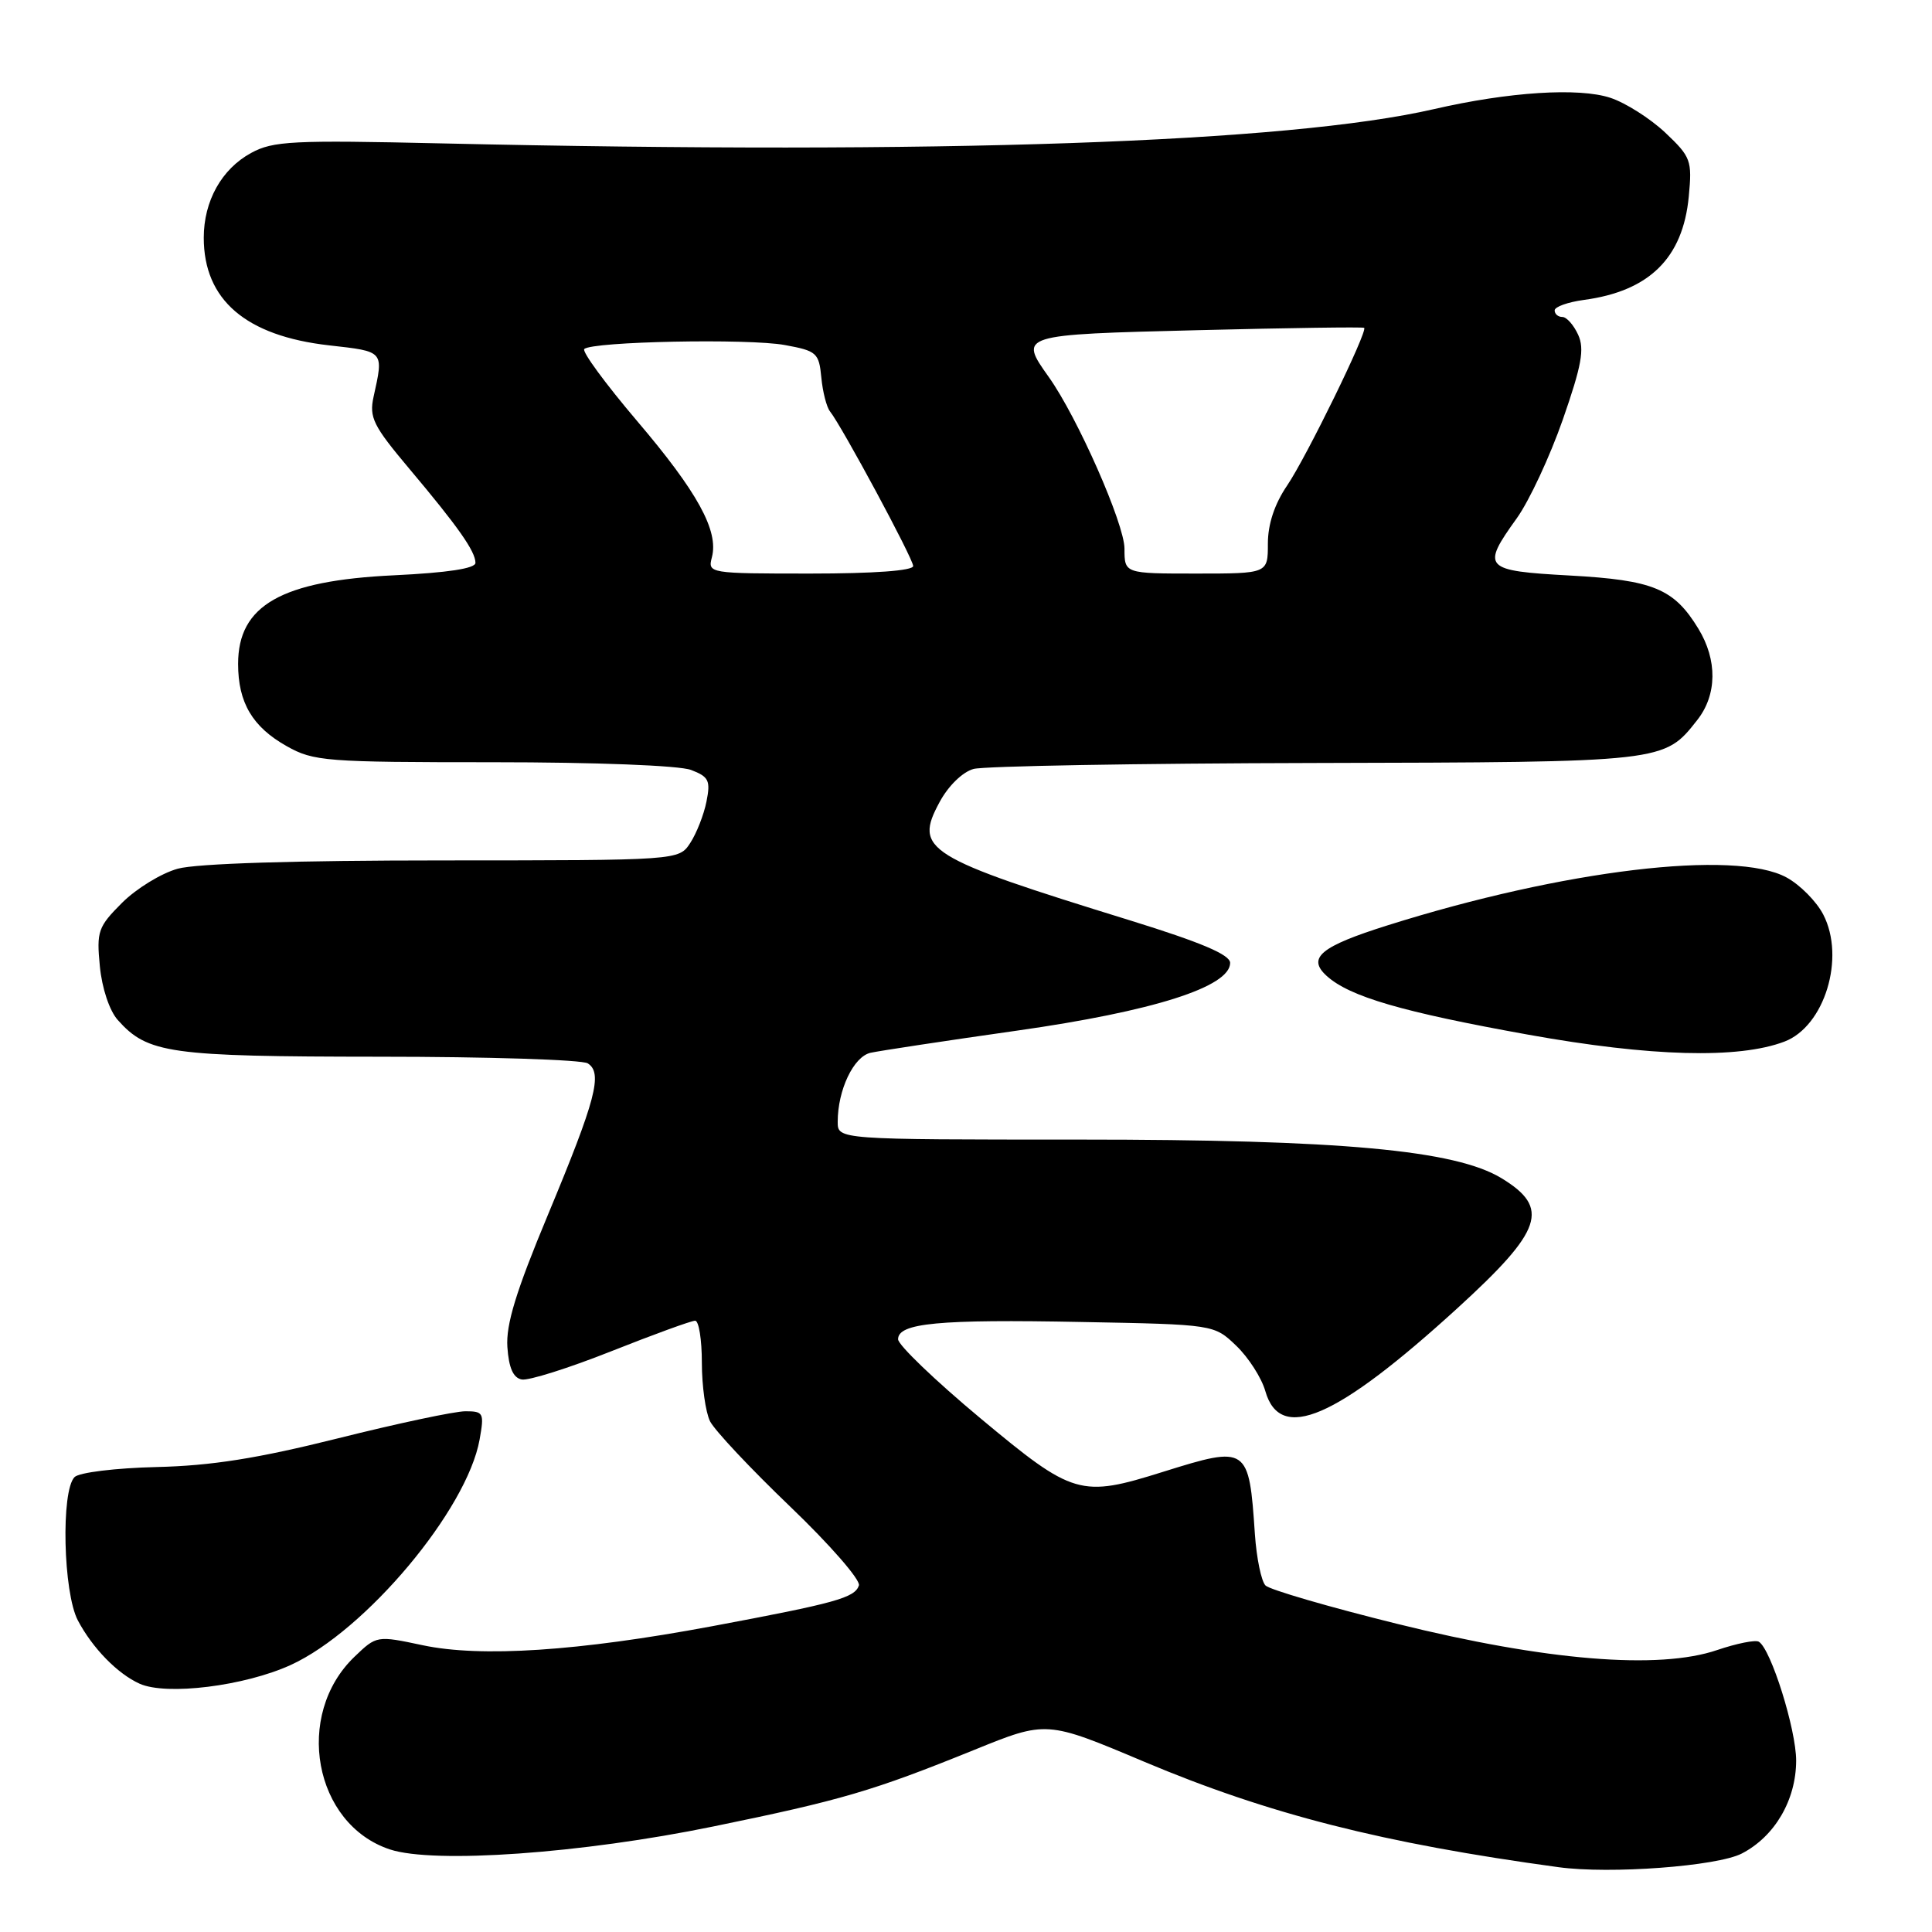 <?xml version="1.0" encoding="UTF-8" standalone="no"?>
<!DOCTYPE svg PUBLIC "-//W3C//DTD SVG 1.1//EN" "http://www.w3.org/Graphics/SVG/1.1/DTD/svg11.dtd" >
<svg xmlns="http://www.w3.org/2000/svg" xmlns:xlink="http://www.w3.org/1999/xlink" version="1.1" viewBox="0 0 256 256">
 <g >
 <path fill="currentColor"
d=" M 230.80 245.60 C 235.17 243.34 237.99 238.51 238.00 233.29 C 238.00 229.17 234.67 218.53 233.06 217.54 C 232.61 217.26 230.13 217.76 227.53 218.64 C 219.80 221.28 204.83 220.05 185.10 215.16 C 176.08 212.93 168.24 210.64 167.69 210.09 C 167.13 209.53 166.50 206.47 166.28 203.29 C 165.50 191.64 165.32 191.52 154.16 195.01 C 143.15 198.47 142.24 198.20 129.90 187.92 C 123.90 182.92 119.00 178.21 119.00 177.46 C 119.00 175.31 124.35 174.80 143.30 175.17 C 160.87 175.50 160.87 175.50 163.81 178.32 C 165.43 179.87 167.16 182.57 167.66 184.32 C 169.62 191.21 177.04 188.01 193.14 173.32 C 204.43 163.01 205.43 160.06 198.96 156.12 C 192.82 152.39 177.66 151.00 143.06 151.00 C 111.00 151.00 111.00 151.00 111.00 148.65 C 111.00 144.43 113.10 140.01 115.35 139.50 C 116.53 139.24 125.28 137.91 134.79 136.56 C 152.82 134.00 163.00 130.76 163.00 127.59 C 163.00 126.50 159.17 124.88 149.75 121.96 C 122.60 113.57 121.07 112.62 124.50 106.28 C 125.66 104.12 127.55 102.29 129.00 101.89 C 130.38 101.51 150.76 101.15 174.30 101.10 C 220.73 100.99 220.48 101.02 224.91 95.39 C 227.52 92.06 227.58 87.46 225.04 83.30 C 221.81 78.00 219.09 76.87 208.03 76.26 C 196.57 75.63 196.24 75.27 200.99 68.66 C 202.63 66.37 205.37 60.49 207.08 55.60 C 209.58 48.42 209.98 46.24 209.11 44.35 C 208.52 43.06 207.58 42.00 207.02 42.00 C 206.46 42.00 206.00 41.61 206.00 41.13 C 206.00 40.65 207.75 40.03 209.88 39.74 C 218.53 38.58 222.99 34.20 223.77 26.06 C 224.23 21.25 224.06 20.80 220.65 17.57 C 218.66 15.70 215.39 13.62 213.38 12.96 C 209.19 11.58 199.94 12.17 190.00 14.46 C 170.63 18.91 124.53 20.50 58.50 19.00 C 38.77 18.55 36.17 18.68 33.27 20.27 C 29.36 22.40 27.00 26.64 27.00 31.50 C 27.00 39.73 32.56 44.51 43.60 45.76 C 50.96 46.59 50.85 46.46 49.50 52.58 C 48.90 55.31 49.45 56.42 54.21 62.08 C 60.70 69.79 63.00 73.06 63.00 74.58 C 63.00 75.33 59.29 75.89 52.20 76.23 C 37.29 76.94 31.55 80.20 31.55 87.97 C 31.55 93.10 33.45 96.32 37.99 98.87 C 41.55 100.88 43.15 101.00 65.32 101.00 C 78.93 101.00 90.00 101.43 91.56 102.02 C 93.92 102.92 94.17 103.42 93.61 106.22 C 93.26 107.97 92.29 110.43 91.46 111.70 C 89.95 114.00 89.95 114.00 58.73 114.01 C 39.15 114.01 26.03 114.42 23.55 115.11 C 21.37 115.71 18.05 117.75 16.17 119.63 C 12.99 122.81 12.78 123.41 13.23 128.03 C 13.51 130.94 14.50 133.91 15.60 135.15 C 19.57 139.60 22.39 140.00 50.22 140.02 C 64.67 140.02 77.12 140.42 77.88 140.90 C 79.89 142.18 78.97 145.68 72.59 161.00 C 68.37 171.12 67.03 175.50 67.23 178.49 C 67.42 181.25 68.00 182.58 69.14 182.79 C 70.04 182.96 75.37 181.28 80.99 179.05 C 86.61 176.82 91.61 175.00 92.11 175.00 C 92.60 175.00 93.00 177.50 93.00 180.57 C 93.00 183.63 93.49 187.11 94.08 188.32 C 94.68 189.52 99.46 194.61 104.70 199.63 C 109.95 204.66 114.05 209.36 113.81 210.08 C 113.26 211.72 110.76 212.41 94.32 215.49 C 76.63 218.79 63.72 219.64 56.00 218.00 C 49.93 216.71 49.90 216.72 46.98 219.52 C 38.92 227.24 41.58 241.73 51.67 245.06 C 57.51 246.98 77.08 245.60 94.50 242.02 C 111.52 238.53 115.64 237.32 129.09 231.87 C 138.67 227.98 138.67 227.98 151.59 233.43 C 168.10 240.39 183.23 244.24 206.50 247.41 C 213.33 248.35 227.54 247.29 230.80 245.60 Z  M 38.52 220.62 C 48.46 216.07 61.87 200.07 63.55 190.75 C 64.18 187.22 64.07 187.00 61.67 187.00 C 60.26 187.00 52.68 188.61 44.81 190.58 C 34.13 193.25 28.02 194.22 20.74 194.39 C 15.31 194.52 10.49 195.11 9.88 195.72 C 8.06 197.54 8.37 211.03 10.32 214.72 C 12.26 218.39 15.57 221.78 18.50 223.10 C 22.06 224.70 32.41 223.41 38.52 220.62 Z  M 236.44 138.02 C 241.77 136.00 244.55 126.90 241.59 121.18 C 240.70 119.45 238.51 117.24 236.73 116.27 C 229.91 112.54 207.16 115.27 183.87 122.61 C 174.97 125.41 173.15 126.92 175.80 129.32 C 178.84 132.07 185.82 134.10 202.50 137.10 C 218.73 140.02 230.36 140.33 236.44 138.02 Z  M 94.33 73.84 C 95.25 70.33 92.42 65.18 84.38 55.74 C 80.23 50.85 77.09 46.58 77.42 46.25 C 78.42 45.25 99.19 44.83 104.00 45.72 C 108.22 46.49 108.52 46.76 108.83 50.02 C 109.01 51.93 109.53 53.94 109.97 54.50 C 111.56 56.49 121.00 74.03 121.00 75.00 C 121.00 75.62 115.77 76.00 107.38 76.00 C 93.93 76.00 93.77 75.97 94.33 73.84 Z  M 149.00 72.70 C 149.00 69.43 142.76 55.28 138.97 49.96 C 134.98 44.35 135.01 44.34 158.75 43.75 C 170.71 43.45 180.62 43.31 180.76 43.44 C 181.25 43.90 173.11 60.56 170.56 64.32 C 168.88 66.79 168.00 69.45 168.00 72.04 C 168.00 76.00 168.00 76.00 158.50 76.00 C 149.00 76.00 149.00 76.00 149.00 72.70 Z "/>
</g>
</svg>